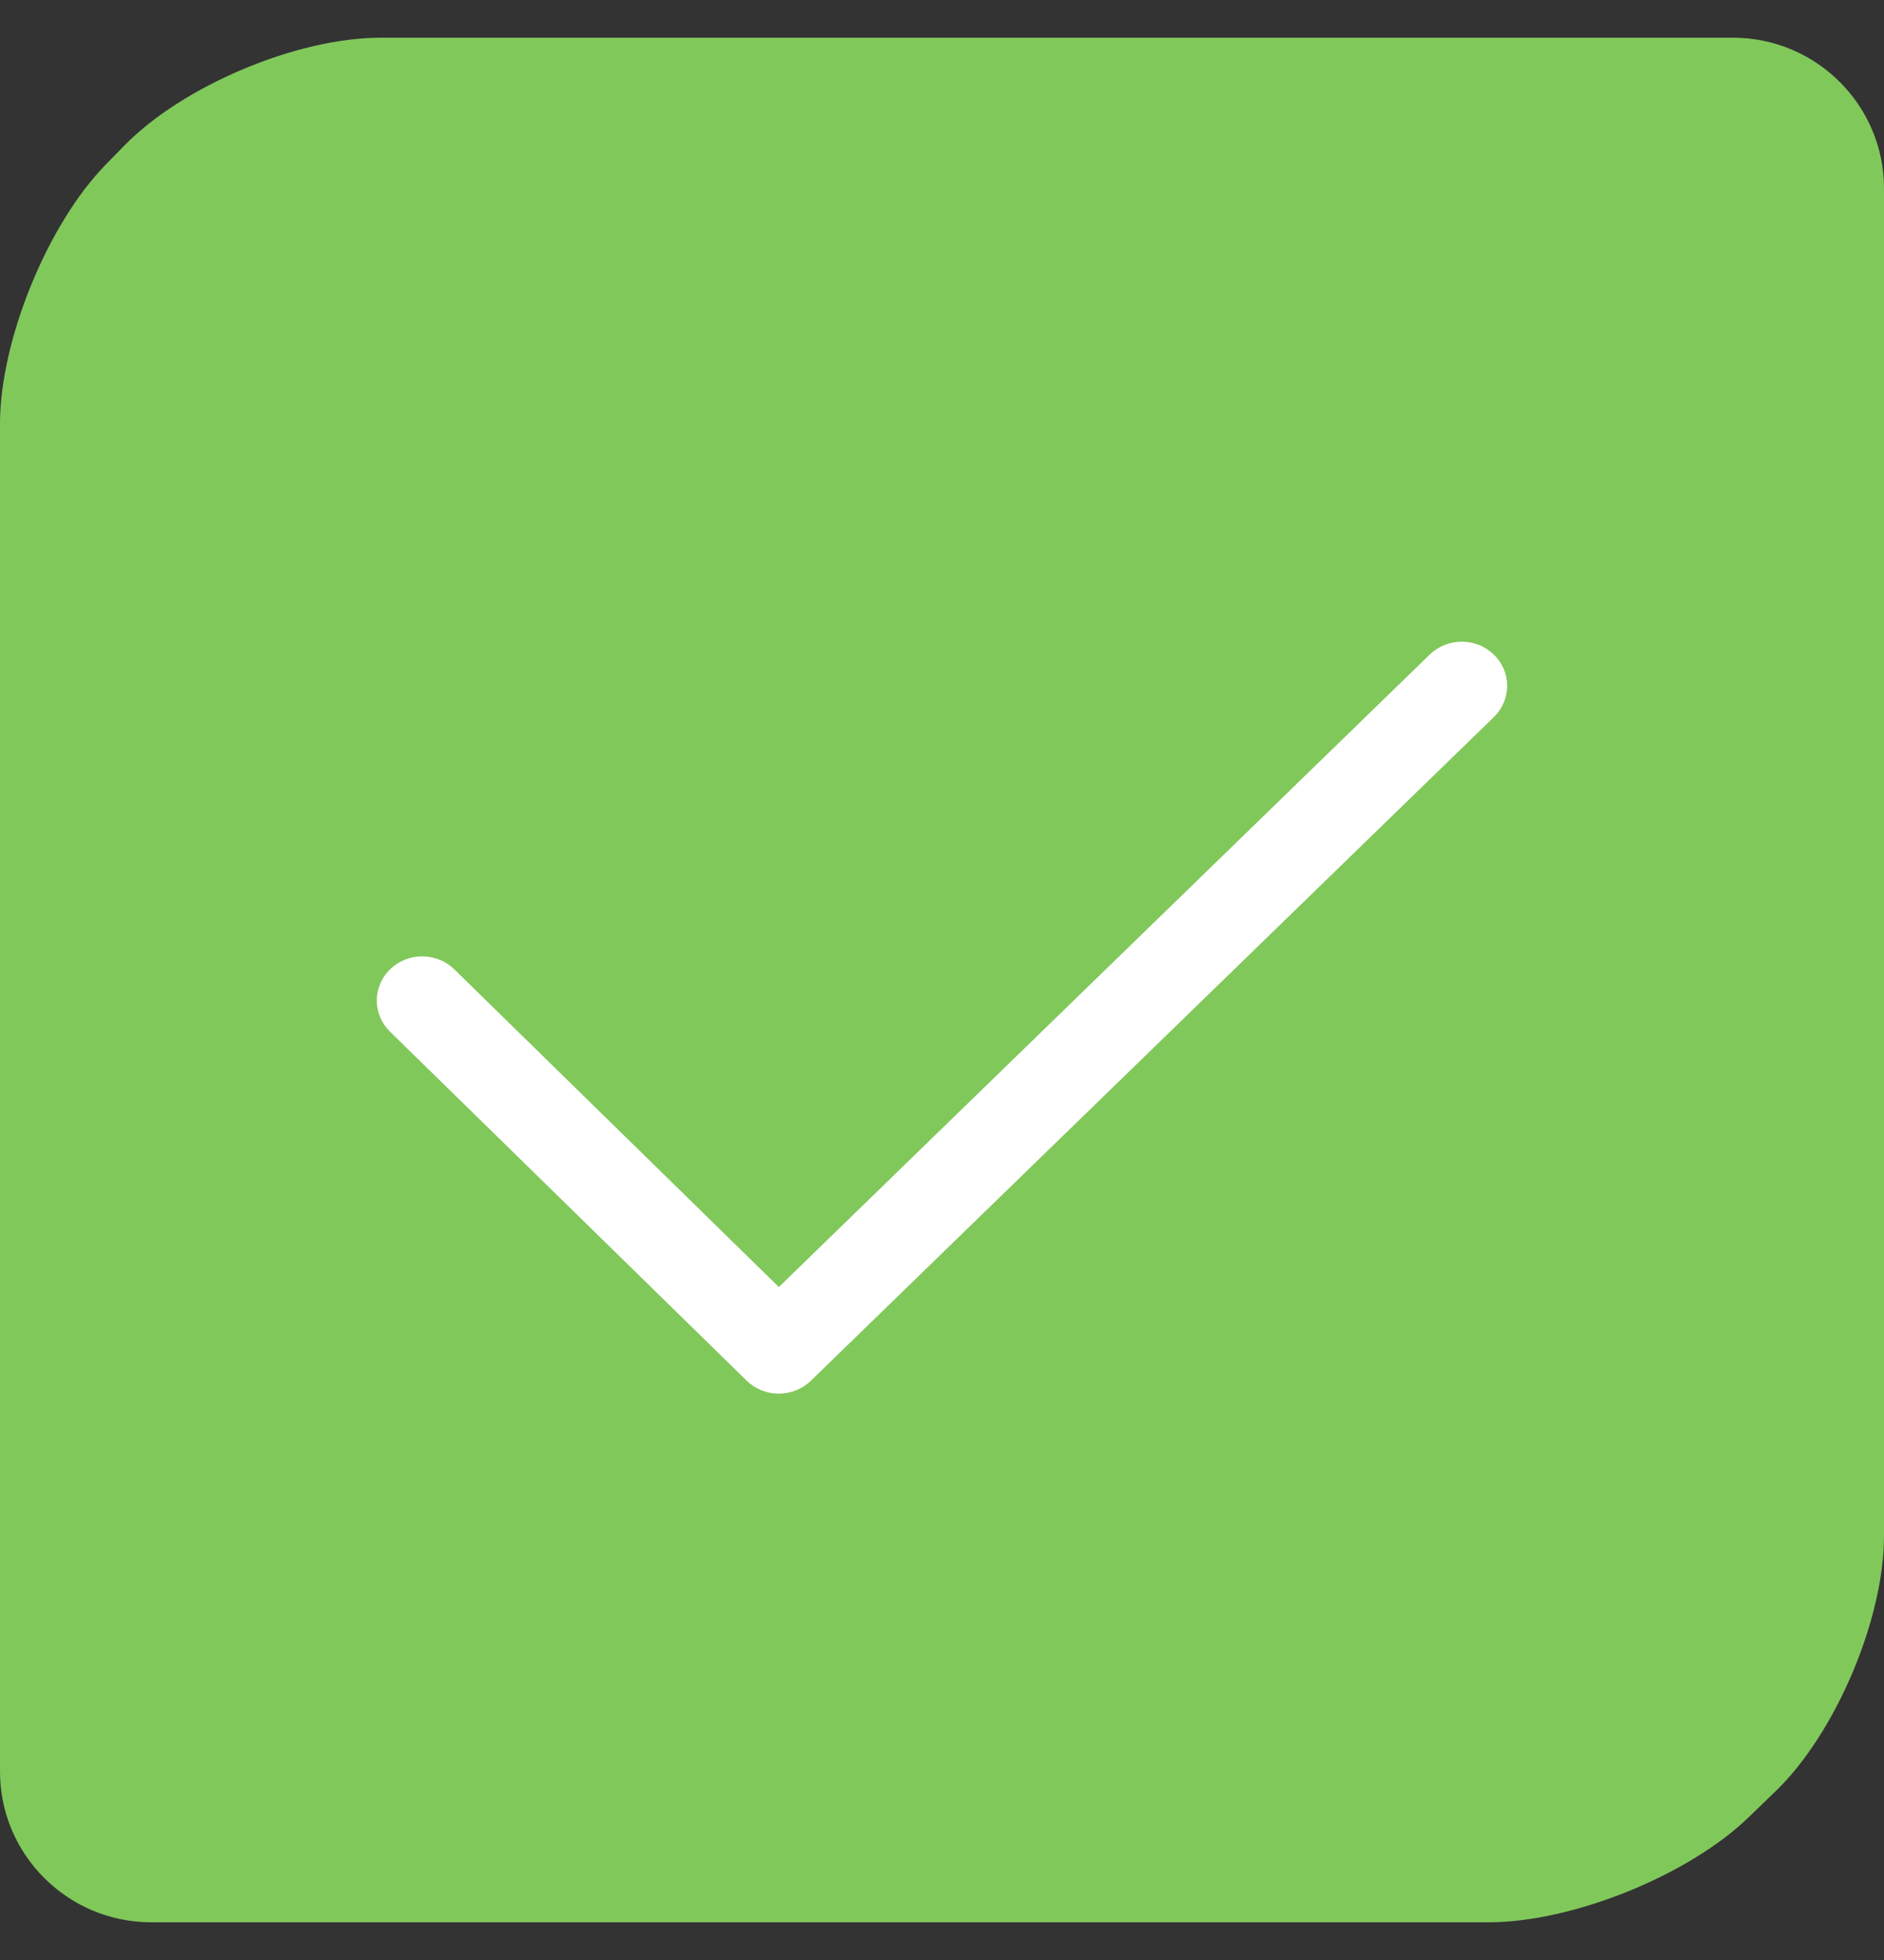 <?xml version="1.0" encoding="UTF-8"?>
<svg width="25px" height="26px" viewBox="0 0 25 26" version="1.1" xmlns="http://www.w3.org/2000/svg" xmlns:xlink="http://www.w3.org/1999/xlink">
    <rect x="0" y="0" width="25" height="26" fill="#333333" stroke="none"/>
    <!-- Generator: Sketch 43.2 (39069) - http://www.bohemiancoding.com/sketch -->
    <title>accuracy-check@2x</title>
    <desc>Created with Sketch.</desc>
    <defs></defs>
    <g id="Page-1" stroke="none" stroke-width="1" fill="none" fill-rule="evenodd">
        <g id="Oude-versie" transform="translate(-24, -128)">
            <g id="accuracy-check" transform="translate(24, 128.5)">
                <g id="destination-card-copy-2" fill="#81C85B">
                    <path d="M1.648,1.433 C2.42,0.642 3.934,0 5.053,0 L22.994,0 C24.102,0 25,0.898 25,1.999 L25,19.874 C25,20.978 24.36,22.491 23.56,23.263 L23.2,23.61 C22.405,24.378 20.867,25 19.752,25 L2.008,25 C0.899,25 0,24.102 0,23 L0,5.122 C0,4.017 0.631,2.475 1.398,1.689 L1.648,1.433 Z" id="Rectangle"></path>
                </g>
                <g id="checkmark-copy" transform="translate(5, 8)" fill-rule="nonzero" fill="#FFFFFF">
                    <path d="M5.334,9.987 L5.332,9.987 C5.173,9.987 5.019,9.924 4.907,9.814 L0.175,5.185 C-0.06,4.955 -0.058,4.585 0.178,4.357 C0.416,4.128 0.796,4.131 1.03,4.36 L5.335,8.573 L13.971,0.184 C14.207,-0.045 14.588,-0.045 14.823,0.184 C15.058,0.412 15.058,0.783 14.823,1.012 L5.76,9.816 C5.647,9.925 5.494,9.987 5.334,9.987 Z" id="Shape"></path>
                </g>
            </g>
        </g>
    </g>
</svg>
